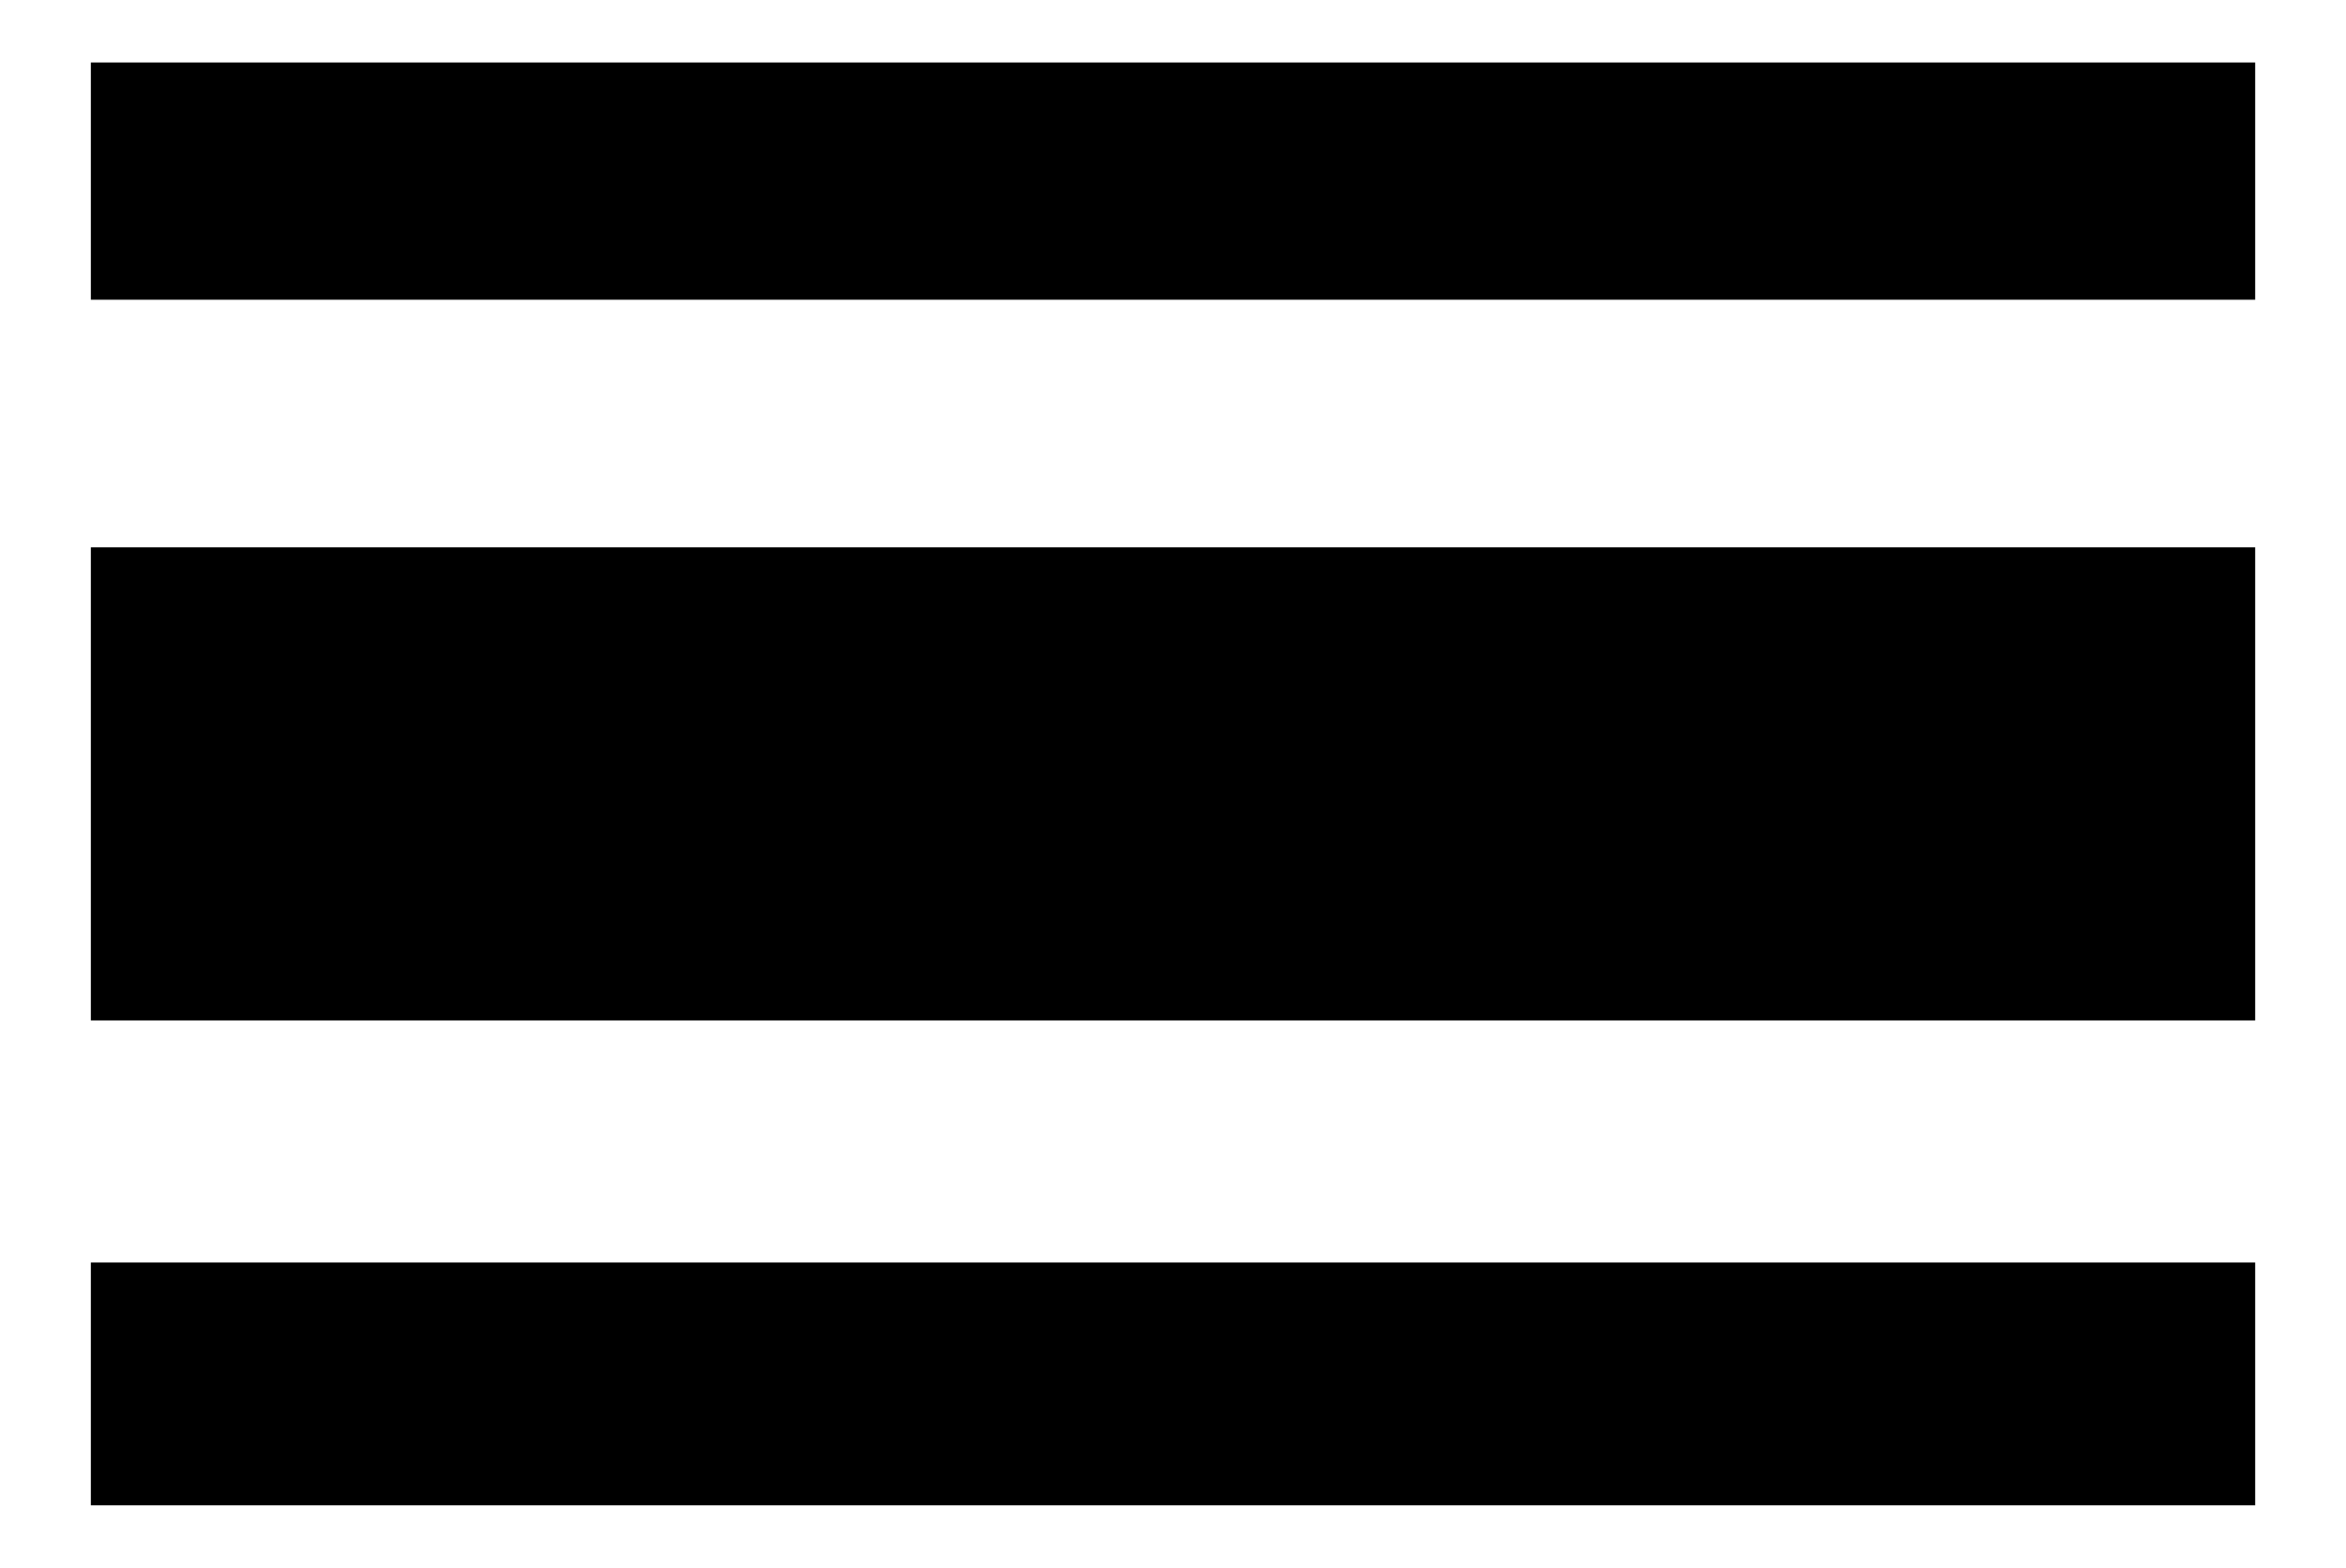 <?xml version="1.0" ?>
<svg xmlns="http://www.w3.org/2000/svg" xmlns:ev="http://www.w3.org/2001/xml-events" xmlns:xlink="http://www.w3.org/1999/xlink" baseProfile="full" enable-background="new 0 0 85.06 58" height="401px" version="1.1" viewBox="0 0 85.06 58" width="600px" x="0px" xml:space="preserve" y="0px">
	<defs/>
	<path d="M 82.561,11.088 L 2.499,11.088 L 2.499,2.312 L 82.562,2.312 L 82.562,11.088 L 82.561,11.088 M 82.561,20.247 L 2.499,20.247 L 2.499,37.75 L 82.562,37.75 L 82.562,20.247 L 82.561,20.247 M 82.561,46.704 L 2.499,46.704 L 2.499,55.687 L 82.562,55.687 L 82.562,46.704 L 82.561,46.704"/>
</svg>
